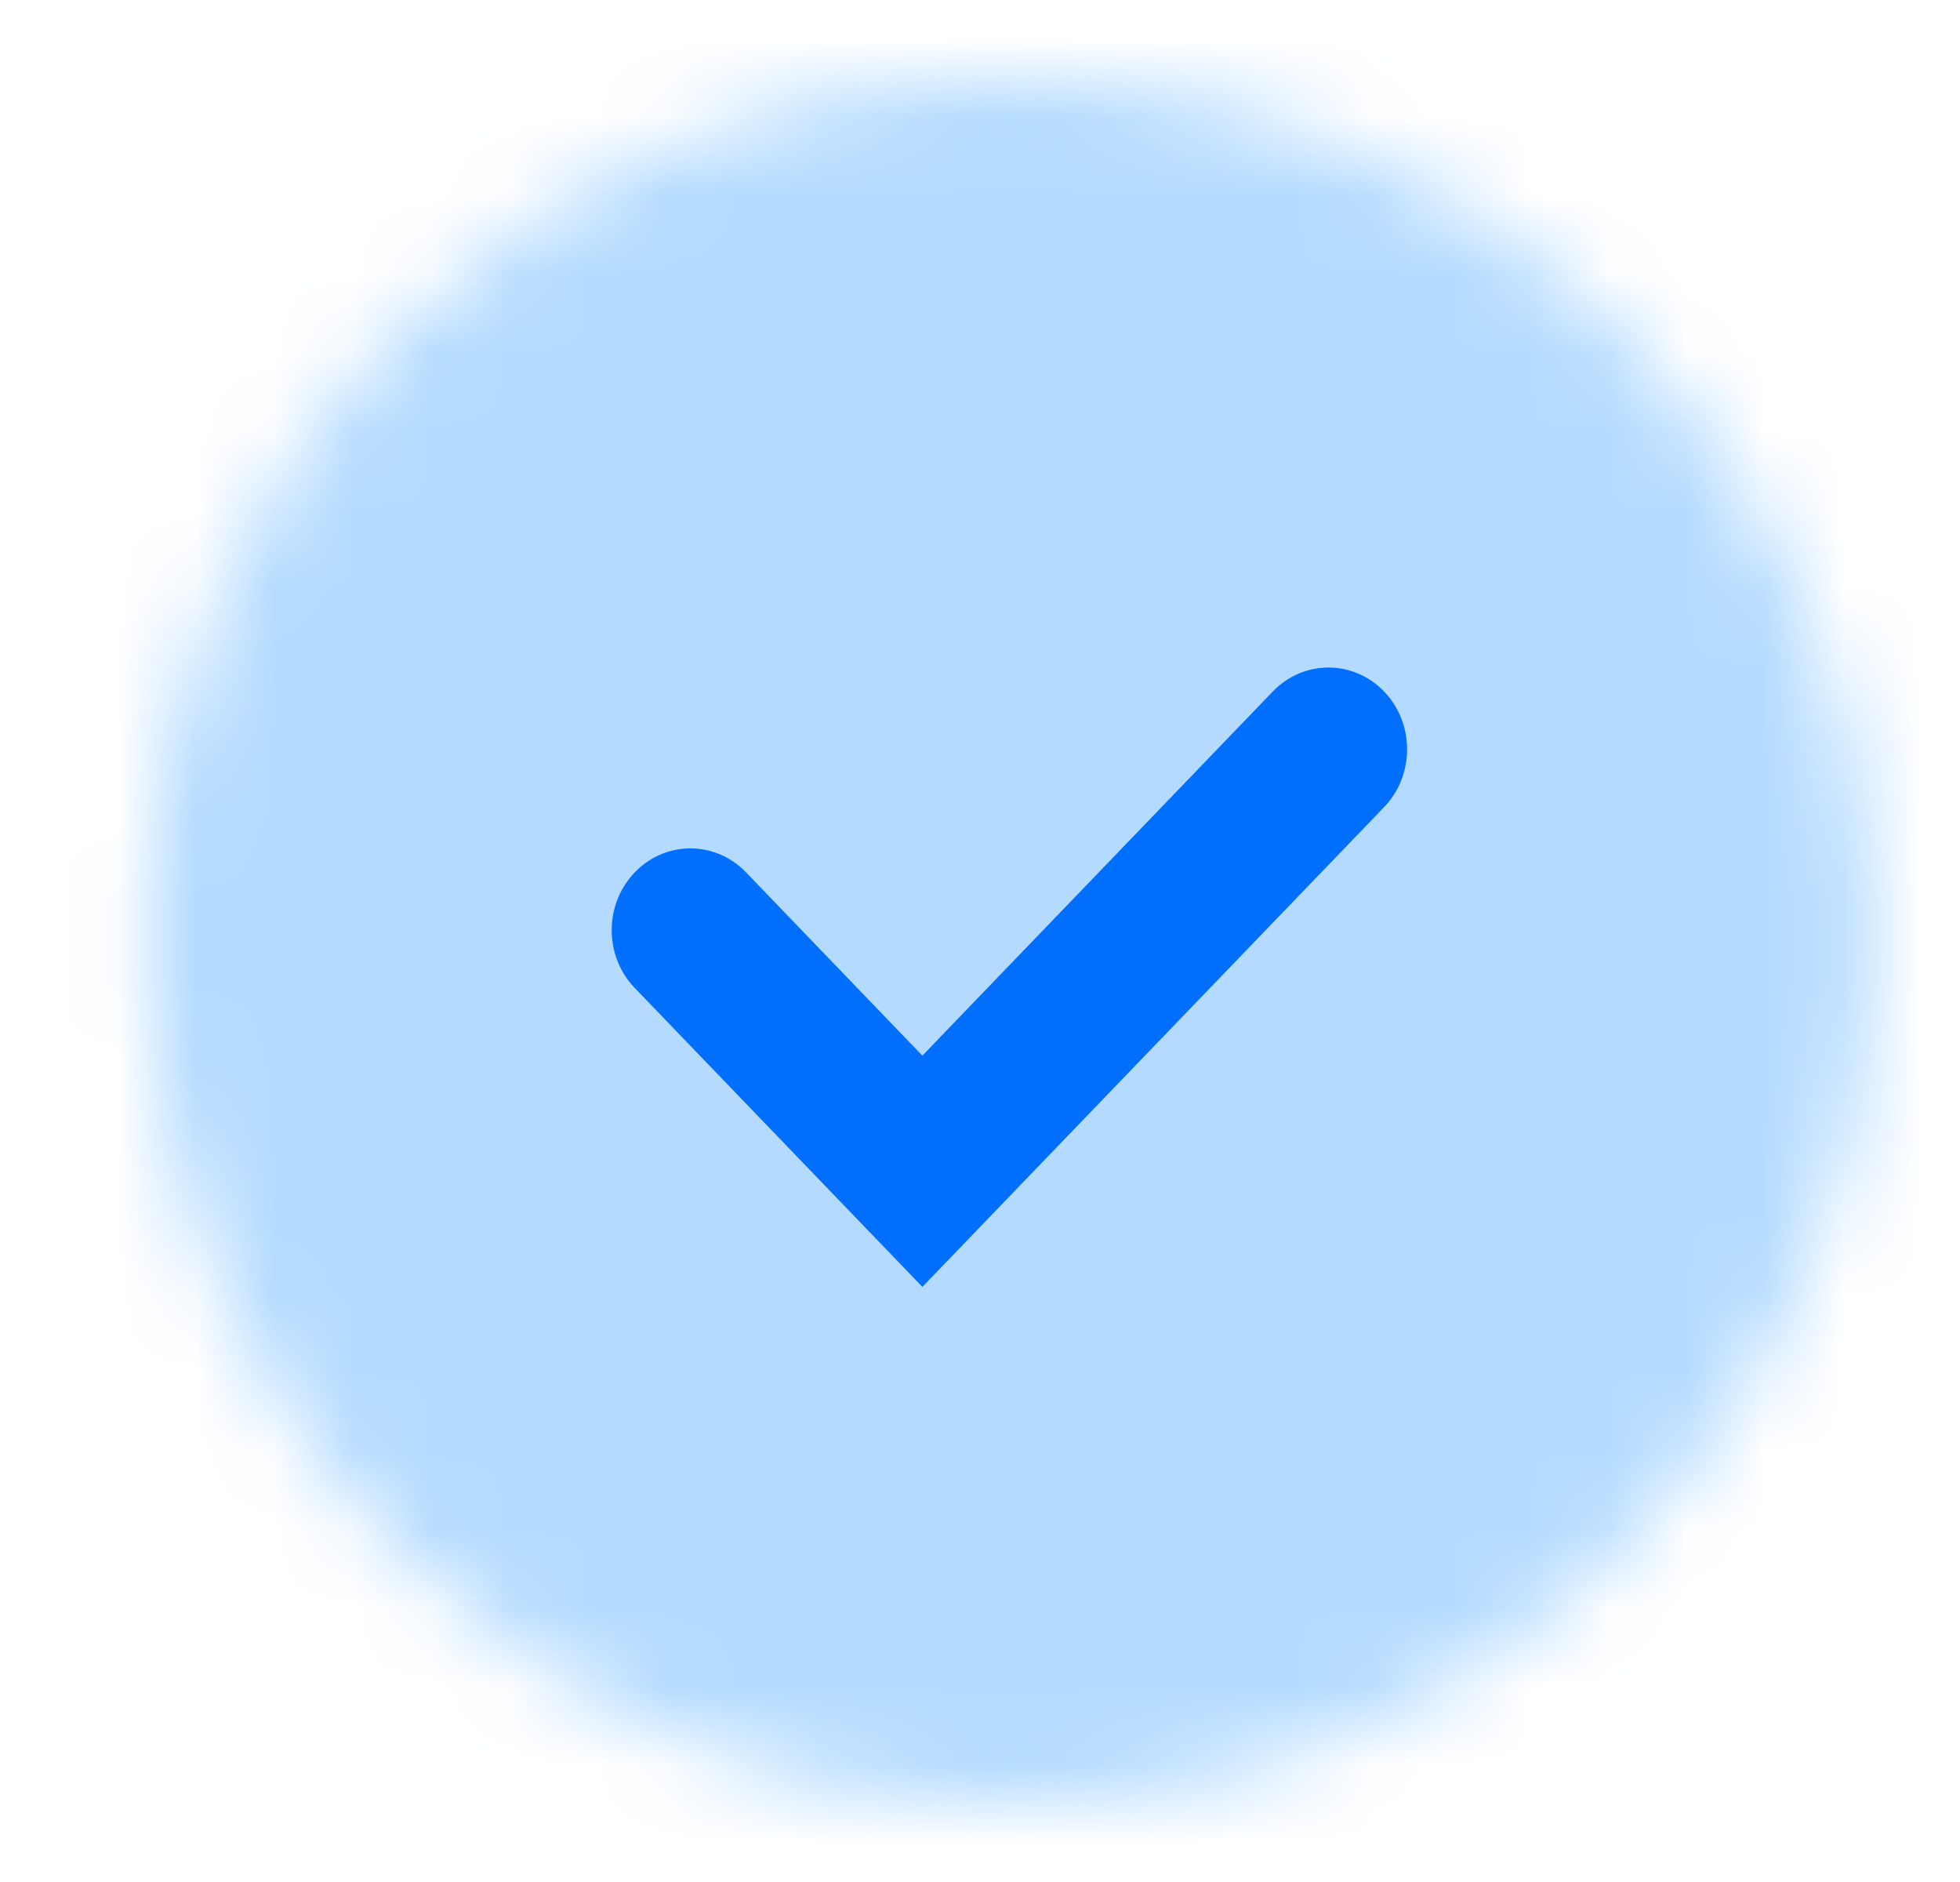 <svg width="25" height="24" viewBox="0 0 25 24" fill="none" xmlns="http://www.w3.org/2000/svg">
<mask id="mask0_15_403" style="mask-type:alpha" maskUnits="userSpaceOnUse" x="1" y="1" width="23" height="22">
<circle cx="12.875" cy="12" r="11" fill="#D9D9D9"/>
</mask>
<g mask="url(#mask0_15_403)">
<rect x="0.875" width="24" height="24" fill="#B4DBFF"/>
</g>
<path d="M17.666 8.831C17.277 8.412 16.632 8.406 16.235 8.818L11.765 13.462L9.515 11.124C9.118 10.712 8.473 10.718 8.084 11.138C7.704 11.546 7.709 12.197 8.096 12.599L11.765 16.411L17.654 10.293C18.041 9.891 18.046 9.24 17.666 8.831Z" fill="#006FFD"/>
</svg>
